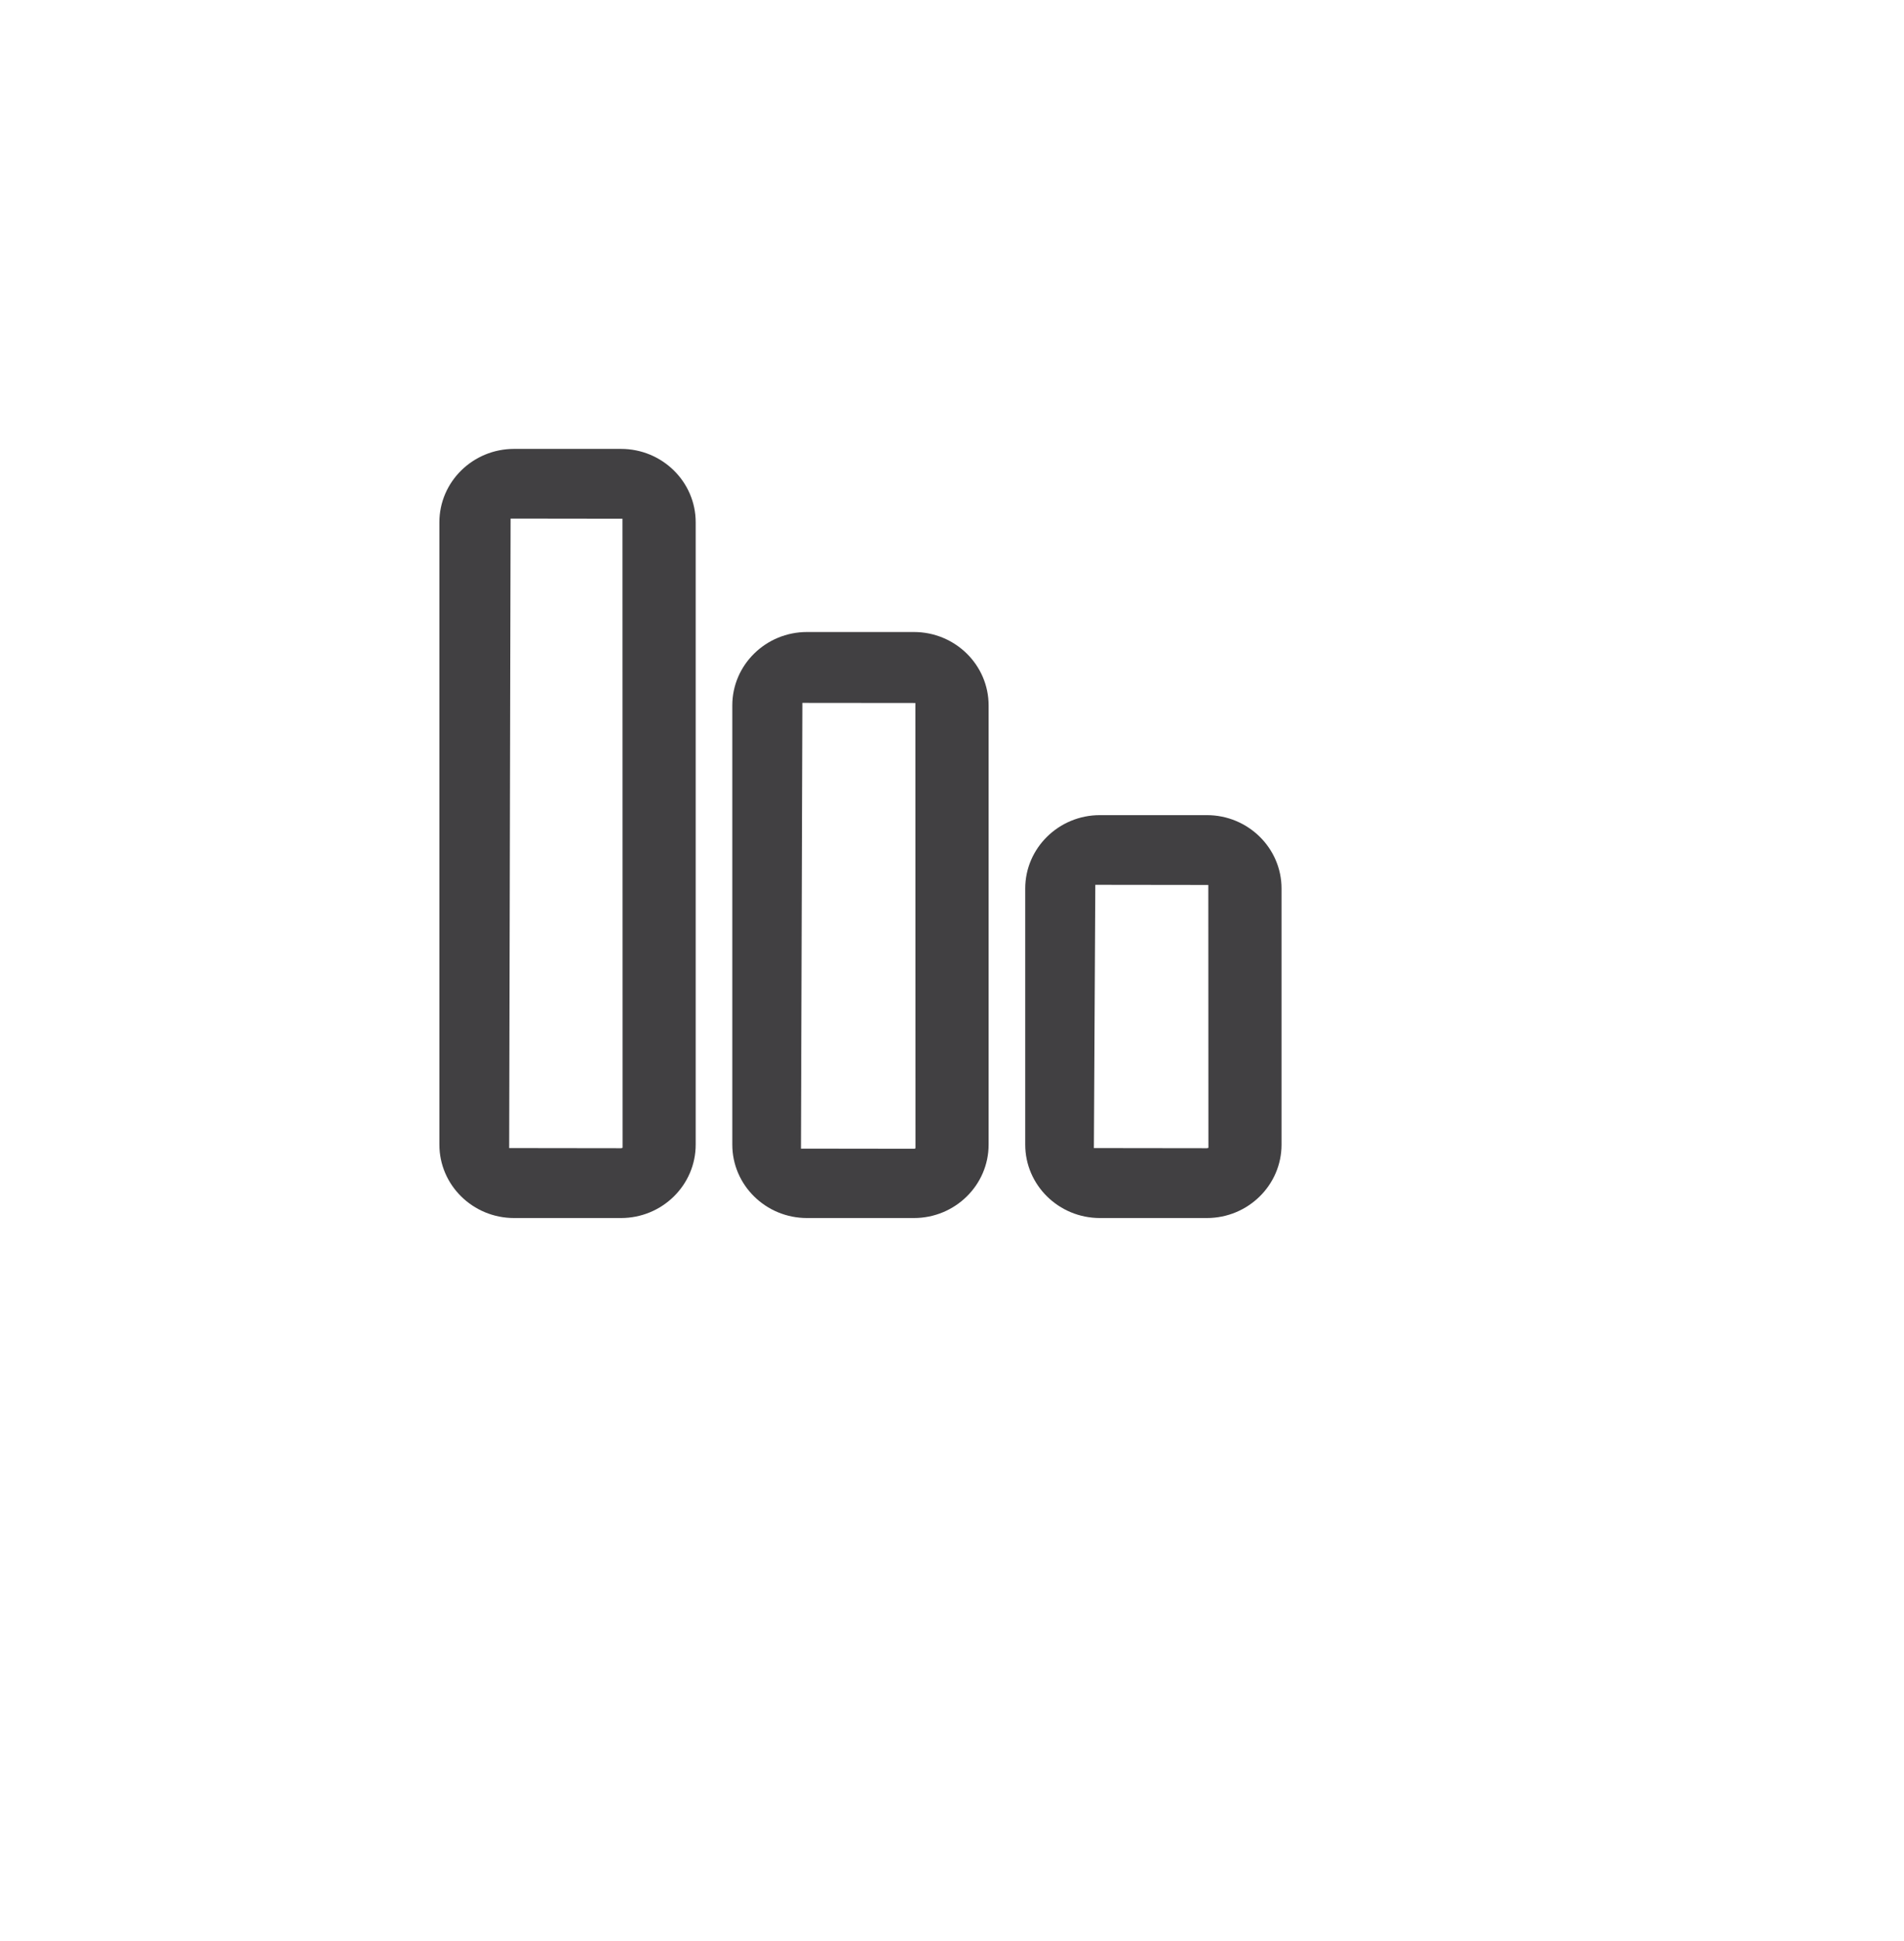 <?xml version="1.0" encoding="utf-8"?>
<!-- Generator: Adobe Illustrator 15.0.0, SVG Export Plug-In . SVG Version: 6.00 Build 0)  -->
<!DOCTYPE svg PUBLIC "-//W3C//DTD SVG 1.0//EN" "http://www.w3.org/TR/2001/REC-SVG-20010904/DTD/svg10.dtd">
<svg version="1.0" id="Layer_1" xmlns="http://www.w3.org/2000/svg" xmlns:xlink="http://www.w3.org/1999/xlink" x="0px" y="0px"
	 width="52px" height="53px" viewBox="0 0 52 53" enable-background="new 0 0 52 53" xml:space="preserve">
<g>
	<g>
		<path fill="#414042" d="M16.961,33.258h-2.922c-1.125,0-2.039-0.898-2.039-2.004V14.26c0-1.104,0.914-2.003,2.039-2.003h2.922
			c1.124,0,2.039,0.898,2.039,2.003v16.994C19,32.359,18.085,33.258,16.961,33.258z M13.945,14.16l-0.039,17.188l3.055,0.004
			c0.031,0,0.042-0.016,0.042-0.016L17,14.164L13.945,14.16z"/>
	</g>
	<g>
		<path fill="#414042" d="M24.961,33.258h-2.922c-1.125,0-2.039-0.898-2.039-2.004V19.26c0-1.104,0.914-2.003,2.039-2.003h2.922
			c1.124,0,2.039,0.898,2.039,2.003v11.994C27,32.359,26.085,33.258,24.961,33.258z M21.914,19.192l-0.039,12.171l3.086,0.004
			c0.031,0,0.042-0.016,0.042-0.016L25,19.195L21.914,19.192z"/>
	</g>
	<g>
		<path fill="#414042" d="M32.961,33.258h-2.922c-1.124,0-2.039-0.898-2.039-2.004V24.26c0-1.104,0.915-2.003,2.039-2.003h2.922
			c1.124,0,2.039,0.898,2.039,2.003v6.994C35,32.359,34.085,33.258,32.961,33.258z M29.914,24.16l-0.039,7.188l3.086,0.004
			c0.031,0,0.042-0.016,0.042-0.016L33,24.164L29.914,24.16z"/>
	</g>
</g>
</svg>
